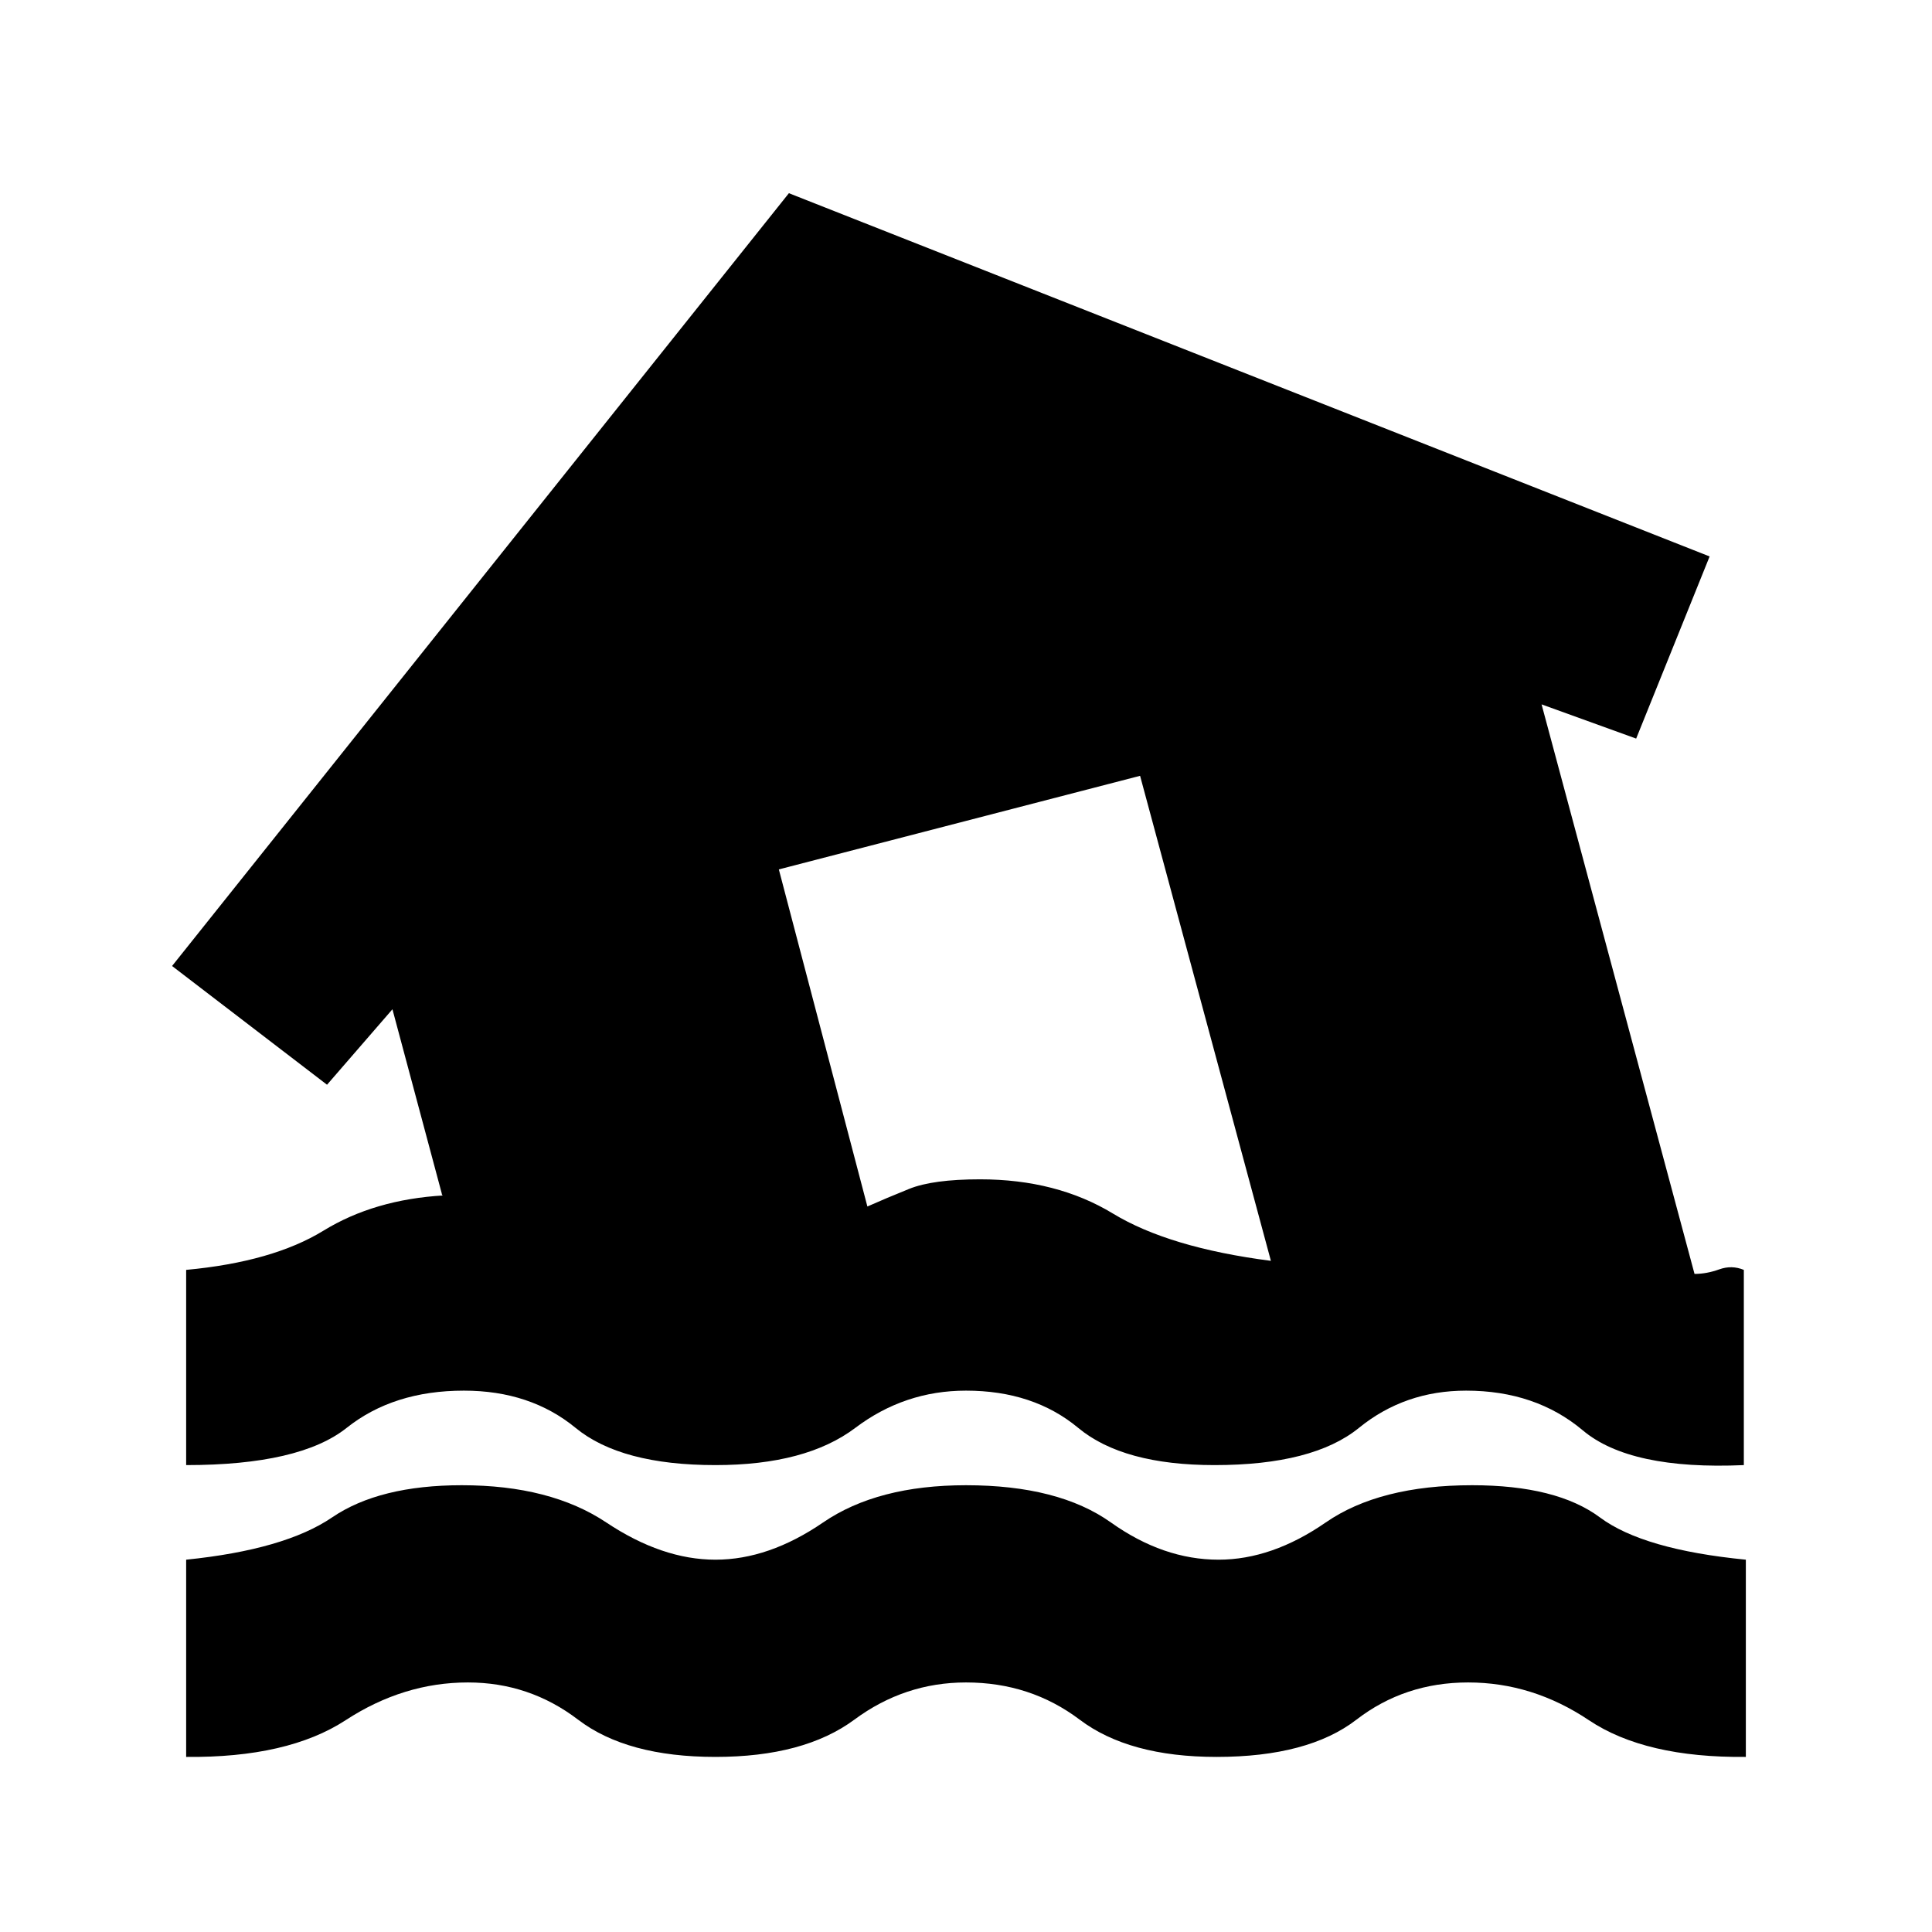 <svg xmlns="http://www.w3.org/2000/svg" height="20" viewBox="0 -960 960 960" width="20"><path d="M92.5-87v-98q49-5 72.5-21t64.5-16q44 0 71.75 18.5T355.5-185q26.5 0 53.5-18.5t71-18.5q46 0 72 18.5t53.5 18.5q26.5 0 53.25-18.5T731.5-222q42 0 63.5 16t72.5 21v98q-50 .5-78-18.25t-60-18.75q-31.5 0-55.5 18.5T604.5-87q-43.5 0-68-18.5T480-124q-30.5 0-55.5 18.5t-69 18.5q-44 0-68.25-18.5T232.5-124q-32 0-60.75 18.75T92.5-87Zm0-145v-97q43-4 68.25-19.5T220.5-366q3.5 0 1.25.25T219.5-367L195-458.5 162.5-421l-77-59L392-864l457.5 180.5L813-593l-47-17 76 283q6 0 12.25-2.25t12.25.25v97q-56.5 2.5-80-17.25t-58-19.75q-30.5 0-53.25 18.5T603.5-232q-45.5 0-67.75-18.5T480-269q-30.5 0-55 18.5T355.5-232q-47 0-69.5-18.5T230.5-269q-35 0-58.25 18.5T92.5-232Zm539-101.5-65-241L387-528l44 167.5q9-4 20.75-8.75T487-374q38 0 66 17t78.5 23.5Z"/></svg>
